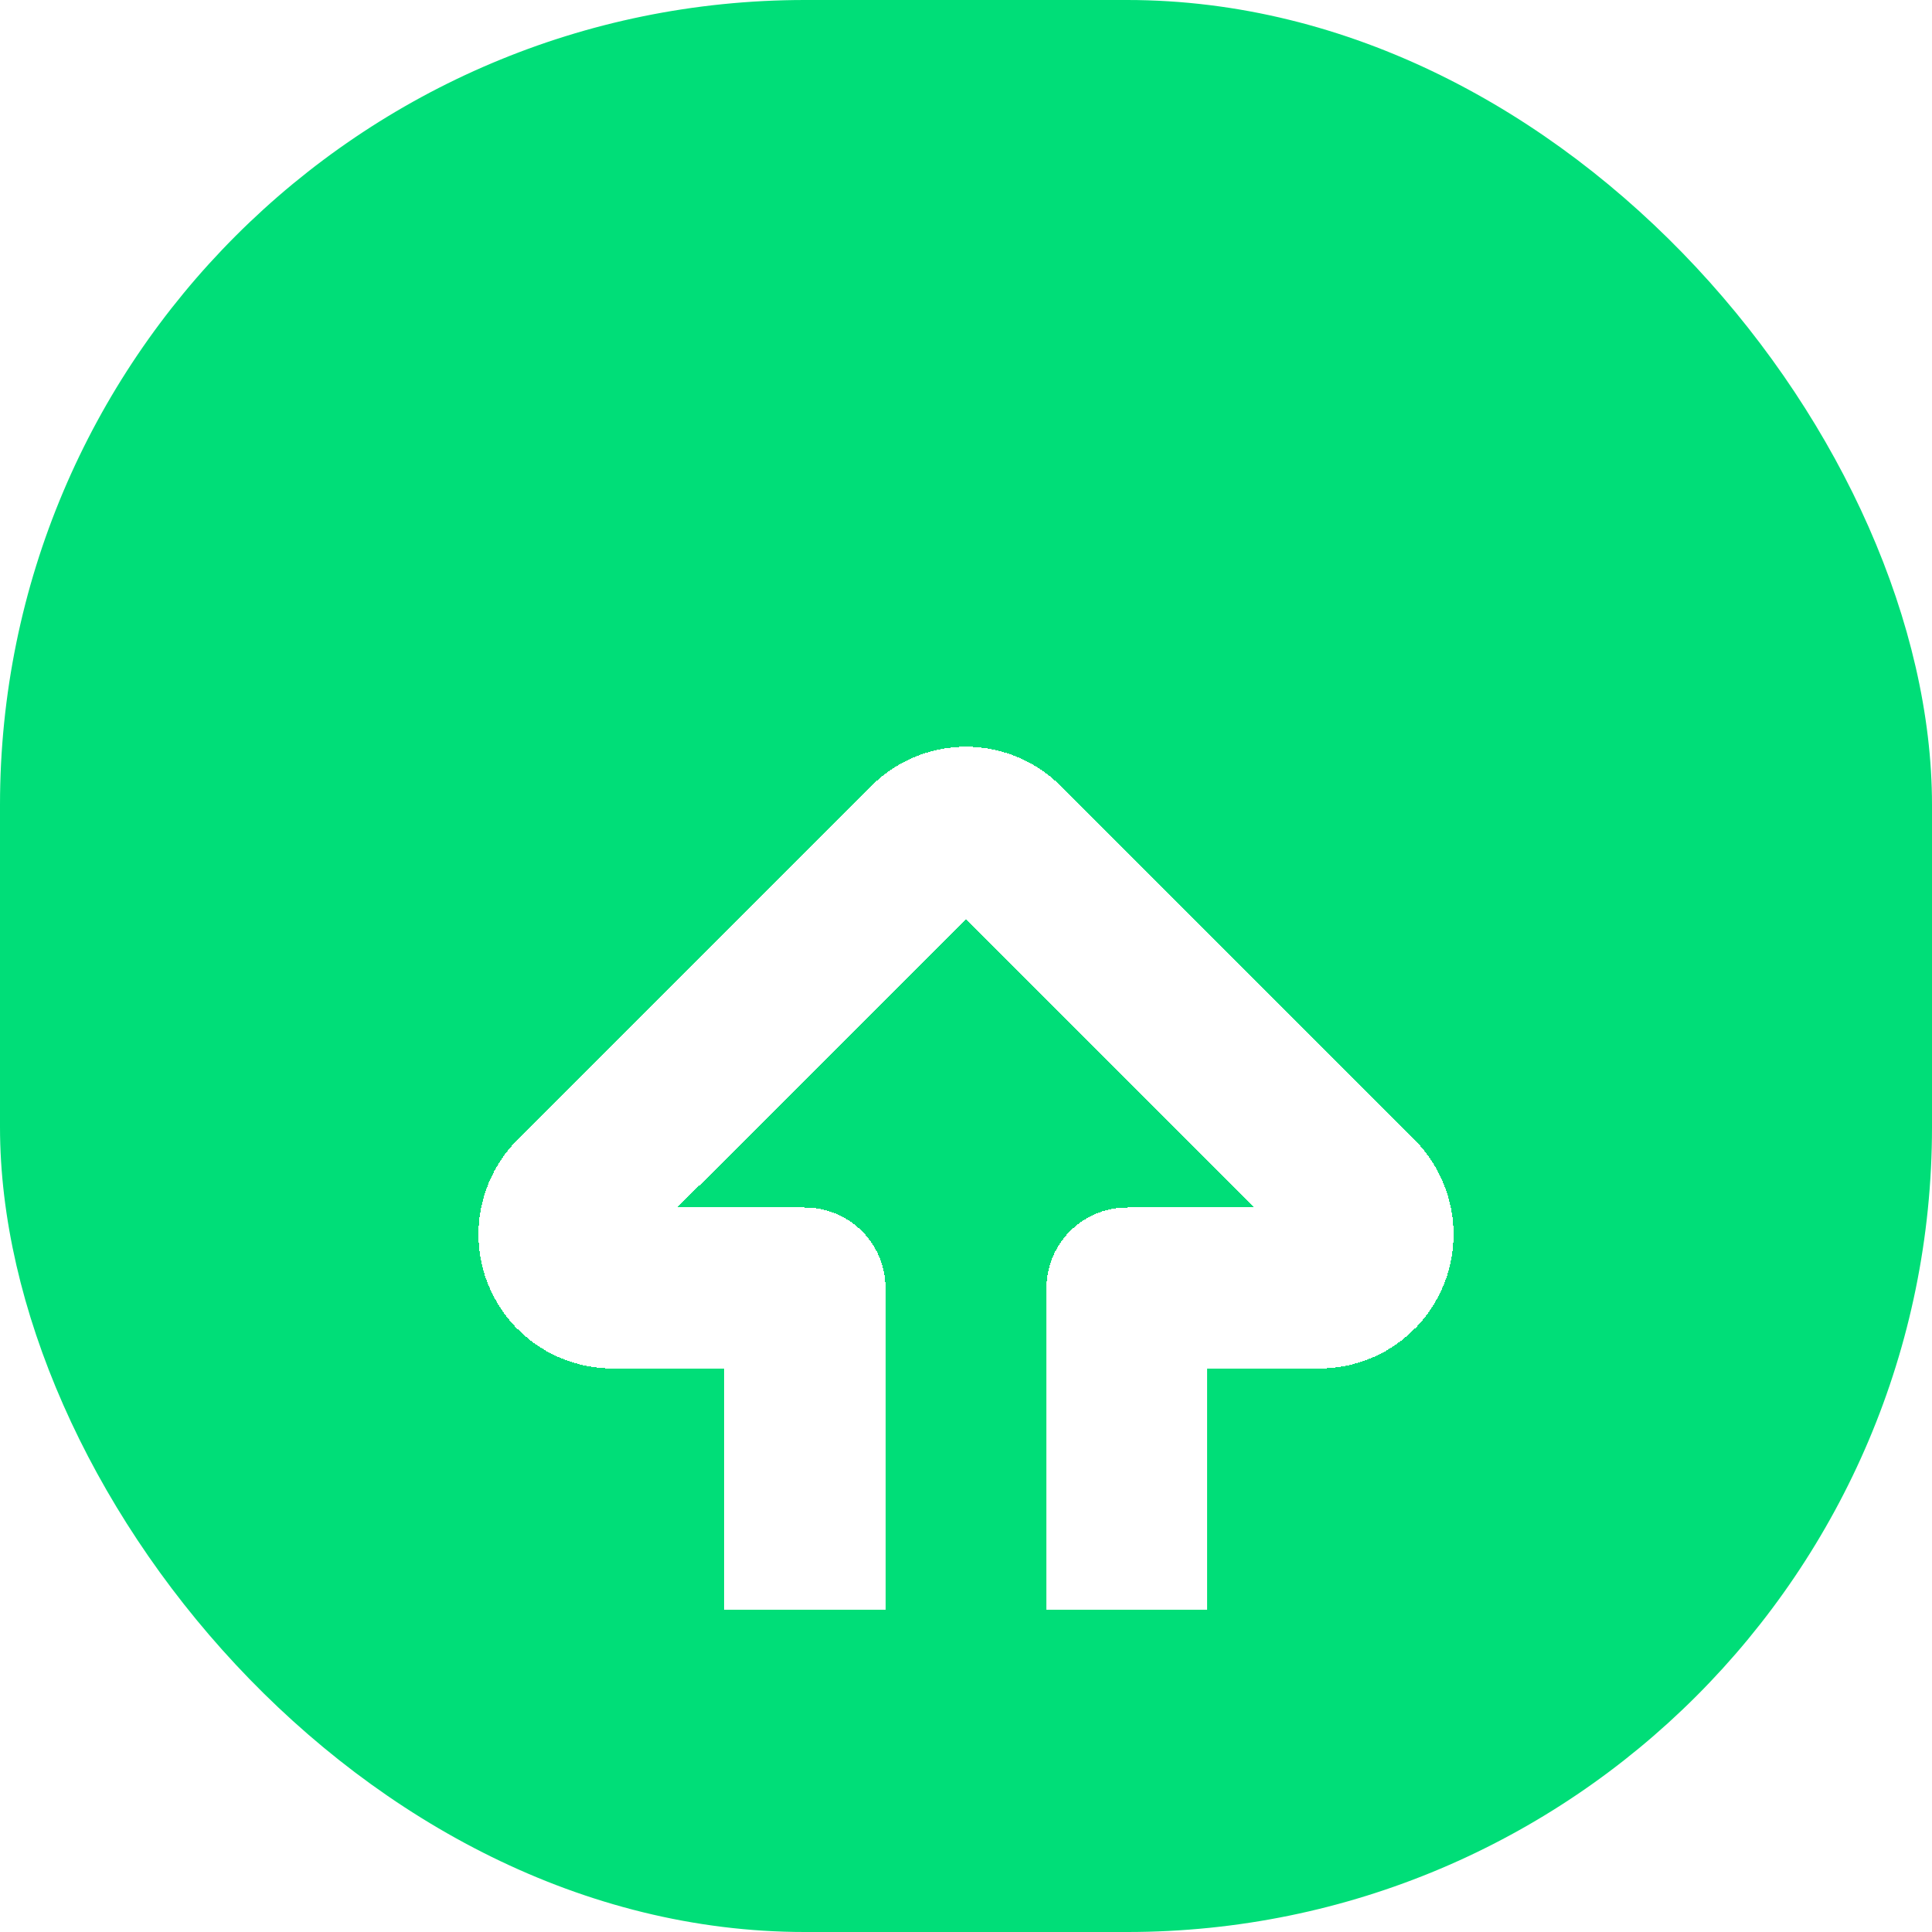 <svg width="24" height="24" viewBox="0 0 24 24" fill="none" xmlns="http://www.w3.org/2000/svg">
<rect width="24" height="24" rx="10" fill="#00DE78"/>
<g clip-path="url(#clip0_217_849)">
<g filter="url(#filter0_d_217_849)">
<path d="M10 17.334V12H7.609C7.478 12 7.349 11.961 7.239 11.888C7.129 11.815 7.044 11.71 6.994 11.589C6.943 11.467 6.93 11.333 6.956 11.204C6.981 11.074 7.045 10.956 7.138 10.862L11.529 6.472C11.654 6.347 11.823 6.276 12 6.276C12.177 6.276 12.346 6.347 12.471 6.472L16.862 10.862C16.955 10.956 17.019 11.074 17.044 11.204C17.07 11.333 17.057 11.467 17.006 11.589C16.956 11.71 16.871 11.815 16.761 11.888C16.651 11.961 16.523 12 16.391 12H14V17.334C14 17.51 13.93 17.68 13.805 17.805C13.68 17.93 13.51 18 13.333 18H10.667C10.49 18 10.32 17.93 10.195 17.805C10.07 17.68 10 17.51 10 17.334V17.334Z" stroke="white" stroke-width="2" stroke-linecap="round" stroke-linejoin="round" shape-rendering="crispEdges"/>
</g>
</g>
<defs>
<filter id="filter0_d_217_849" x="1.943" y="5.276" width="20.114" height="21.724" filterUnits="userSpaceOnUse" color-interpolation-filters="sRGB">
<feFlood flood-opacity="0" result="BackgroundImageFix"/>
<feColorMatrix in="SourceAlpha" type="matrix" values="0 0 0 0 0 0 0 0 0 0 0 0 0 0 0 0 0 0 127 0" result="hardAlpha"/>
<feOffset dy="4"/>
<feGaussianBlur stdDeviation="2"/>
<feComposite in2="hardAlpha" operator="out"/>
<feColorMatrix type="matrix" values="0 0 0 0 0 0 0 0 0 0 0 0 0 0 0 0 0 0 0.25 0"/>
<feBlend mode="normal" in2="BackgroundImageFix" result="effect1_dropShadow_217_849"/>
<feBlend mode="normal" in="SourceGraphic" in2="effect1_dropShadow_217_849" result="shape"/>
</filter>
<clipPath id="clip0_217_849">
<rect x="4" y="4" width="16" height="16" fill="white"/>
</clipPath>
</defs>
</svg>
